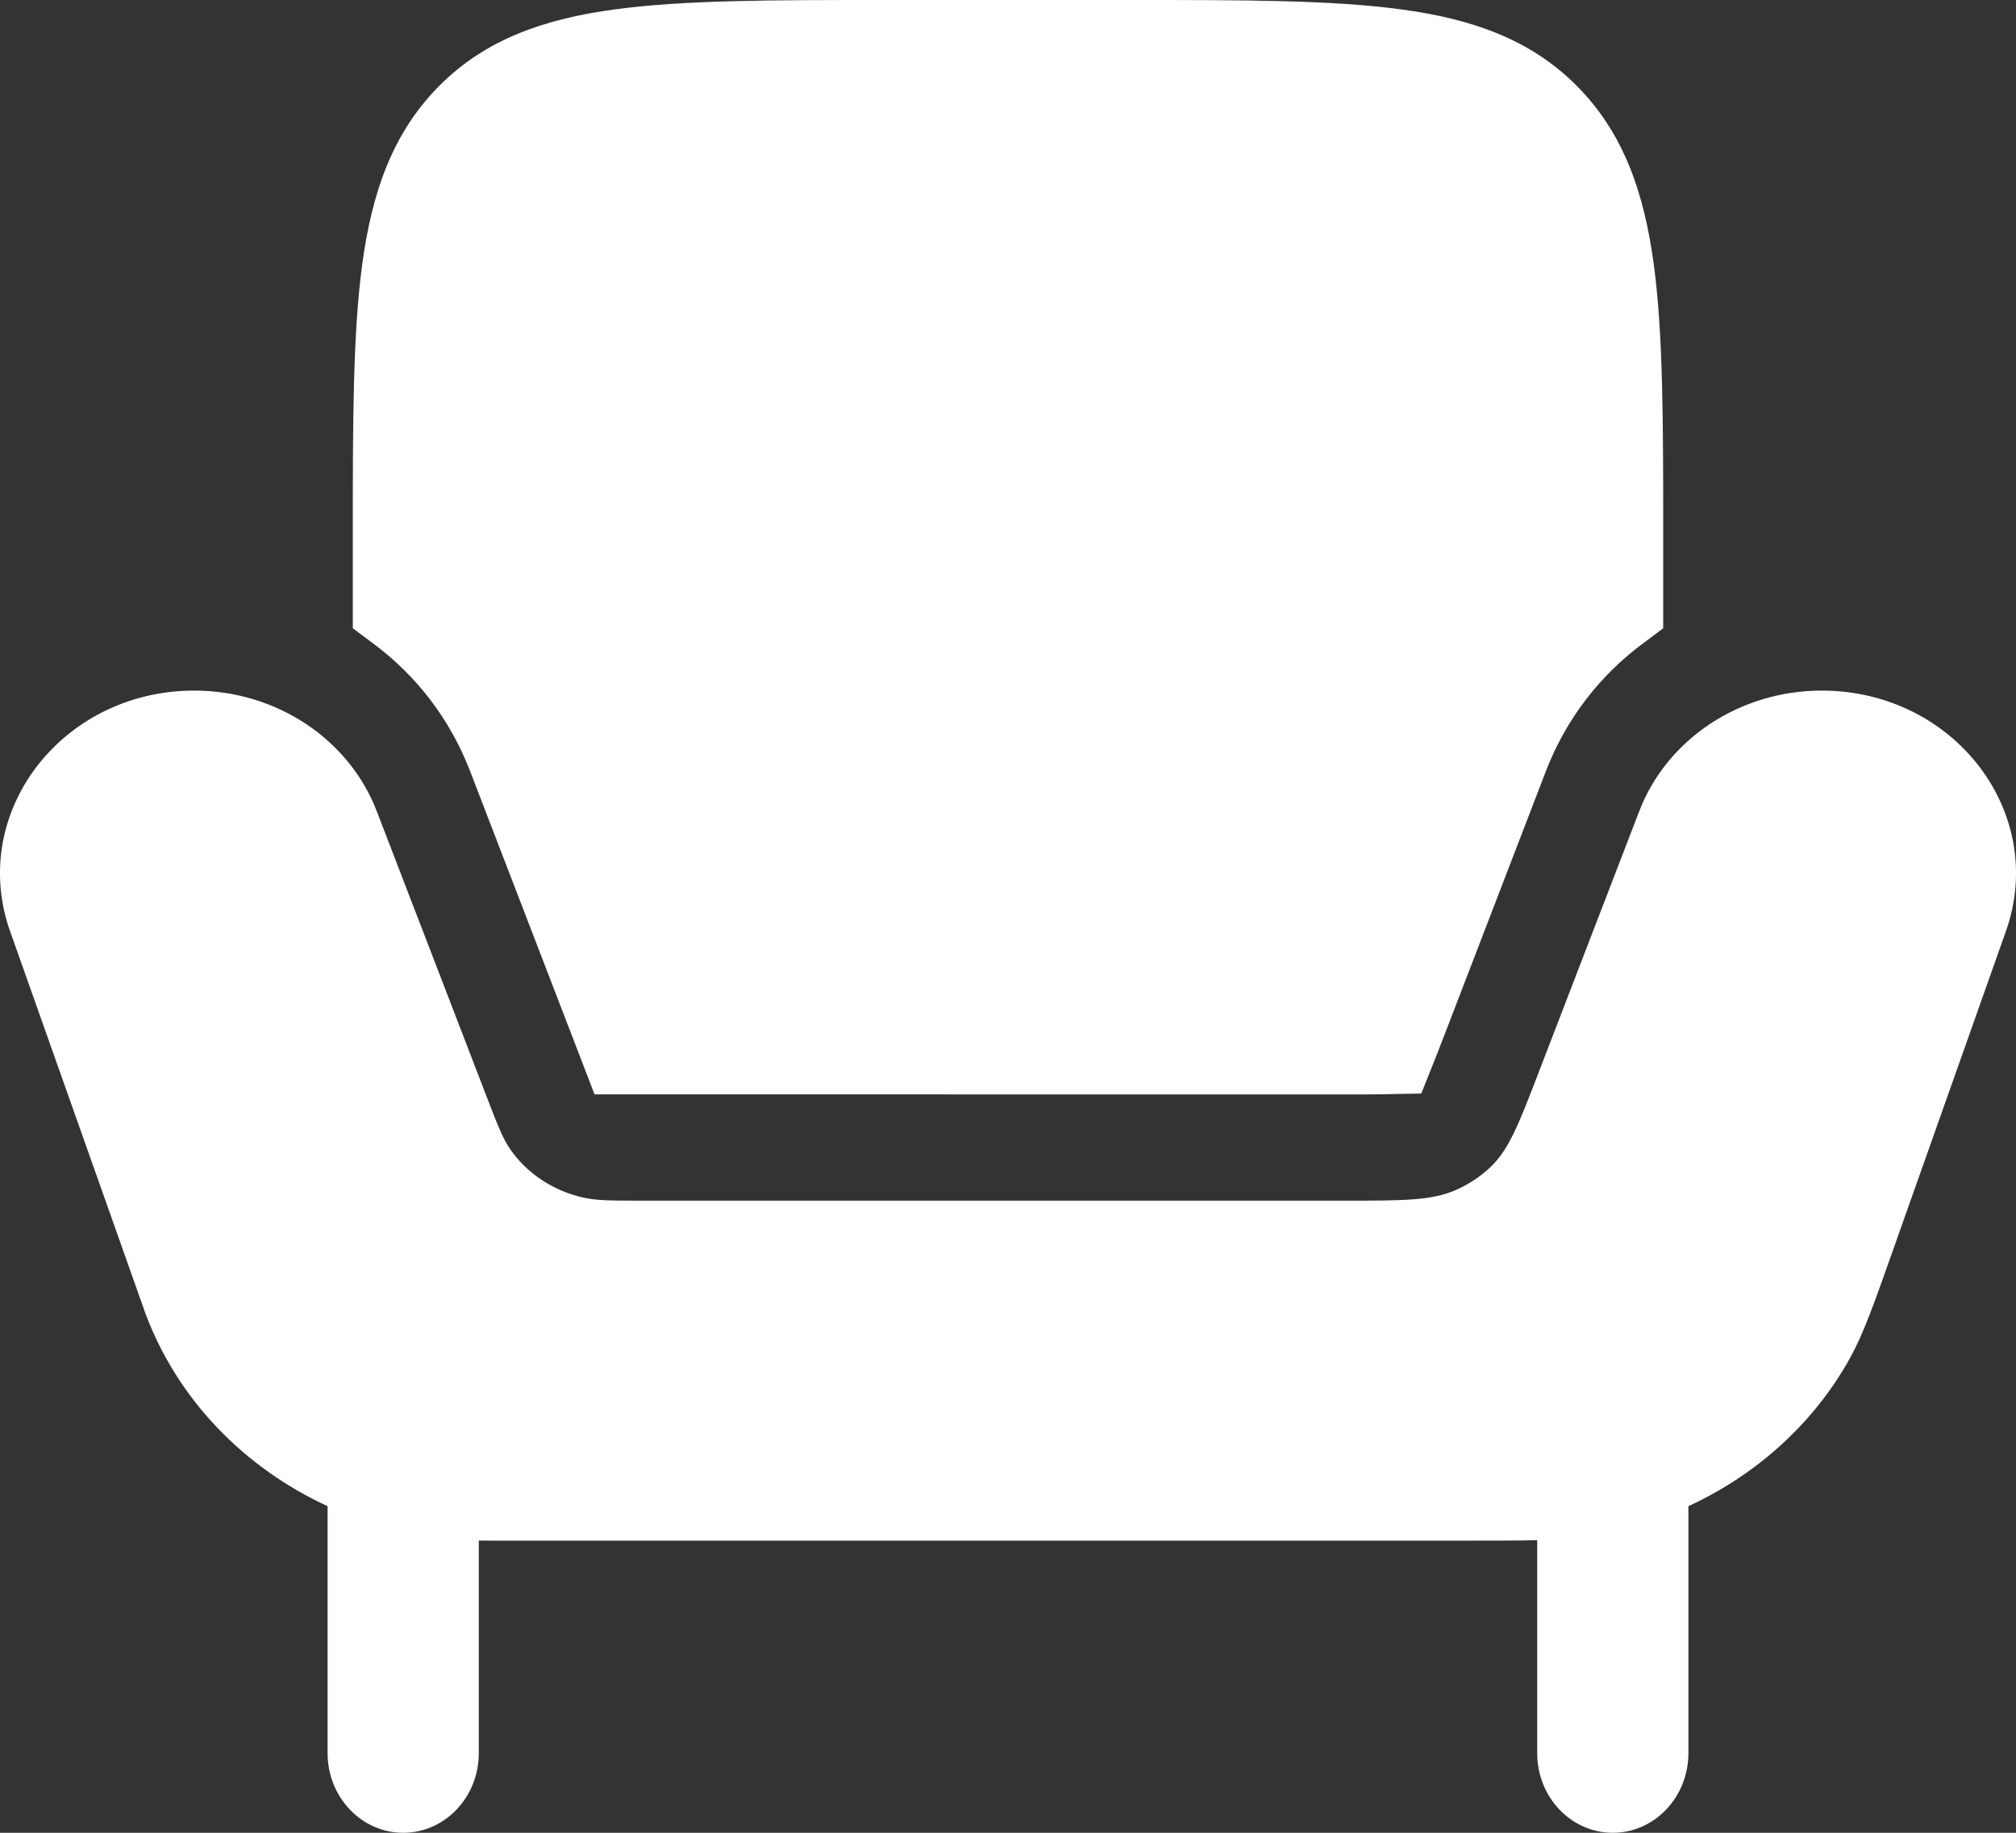 <svg width="22" height="20" viewBox="0 0 22 20" fill="none" xmlns="http://www.w3.org/2000/svg">
<rect x="0" y="0" width="22" height="20" fill="#333333" stroke="none"/>
<path d="M15.986 16.812H5.375C5.307 16.812 5.273 16.812 5.242 16.811C5.236 16.811 5.231 16.811 5.225 16.811V17.971V19.131C5.225 19.611 4.856 20 4.4 20C3.944 20 3.575 19.611 3.575 19.131V16.436C2.663 16.016 1.937 15.271 1.586 14.33C1.576 14.303 1.565 14.272 1.544 14.211L0.11 10.162C-0.347 8.87 0.674 7.536 2.12 7.536C3.011 7.536 3.807 8.062 4.111 8.851L5.319 11.989C5.429 12.274 5.484 12.417 5.563 12.534C5.749 12.806 6.041 12.999 6.377 13.071C6.521 13.102 6.682 13.102 7.004 13.102H14.681C15.307 13.102 15.62 13.102 15.882 12.988C16.025 12.926 16.155 12.84 16.266 12.735C16.468 12.542 16.575 12.264 16.788 11.71L17.889 8.851C18.193 8.062 18.989 7.536 19.88 7.536C21.326 7.536 22.347 8.87 21.89 10.162L20.658 13.641C20.444 14.247 20.336 14.55 20.195 14.808C19.801 15.524 19.176 16.09 18.425 16.436V19.131C18.425 19.611 18.056 20 17.6 20C17.144 20 16.775 19.611 16.775 19.131V16.807C16.57 16.812 16.319 16.812 15.986 16.812Z" fill="white"/>
<path d="M12.359 2.35814e-07H9.641C8.43 -1.1014e-05 7.467 -1.99554e-05 6.713 0.102C5.938 0.206 5.301 0.428 4.794 0.936C4.284 1.449 4.058 2.1 3.952 2.891C3.85 3.653 3.85 4.624 3.85 5.835V6.856L4.082 7.029C4.539 7.371 4.908 7.839 5.13 8.415L6.488 11.942L14.682 11.943C14.84 11.943 14.969 11.943 15.081 11.941L15.084 11.941L15.51 11.933L15.649 11.585C15.684 11.498 15.722 11.398 15.77 11.275L16.87 8.415C17.092 7.839 17.462 7.371 17.919 7.029L18.15 6.856V5.835C18.15 4.624 18.15 3.653 18.048 2.891C17.942 2.1 17.717 1.449 17.206 0.936C16.7 0.428 16.062 0.206 15.287 0.102C14.533 -1.99554e-05 13.571 -1.1014e-05 12.359 2.35814e-07Z" fill="white"/>
</svg>
